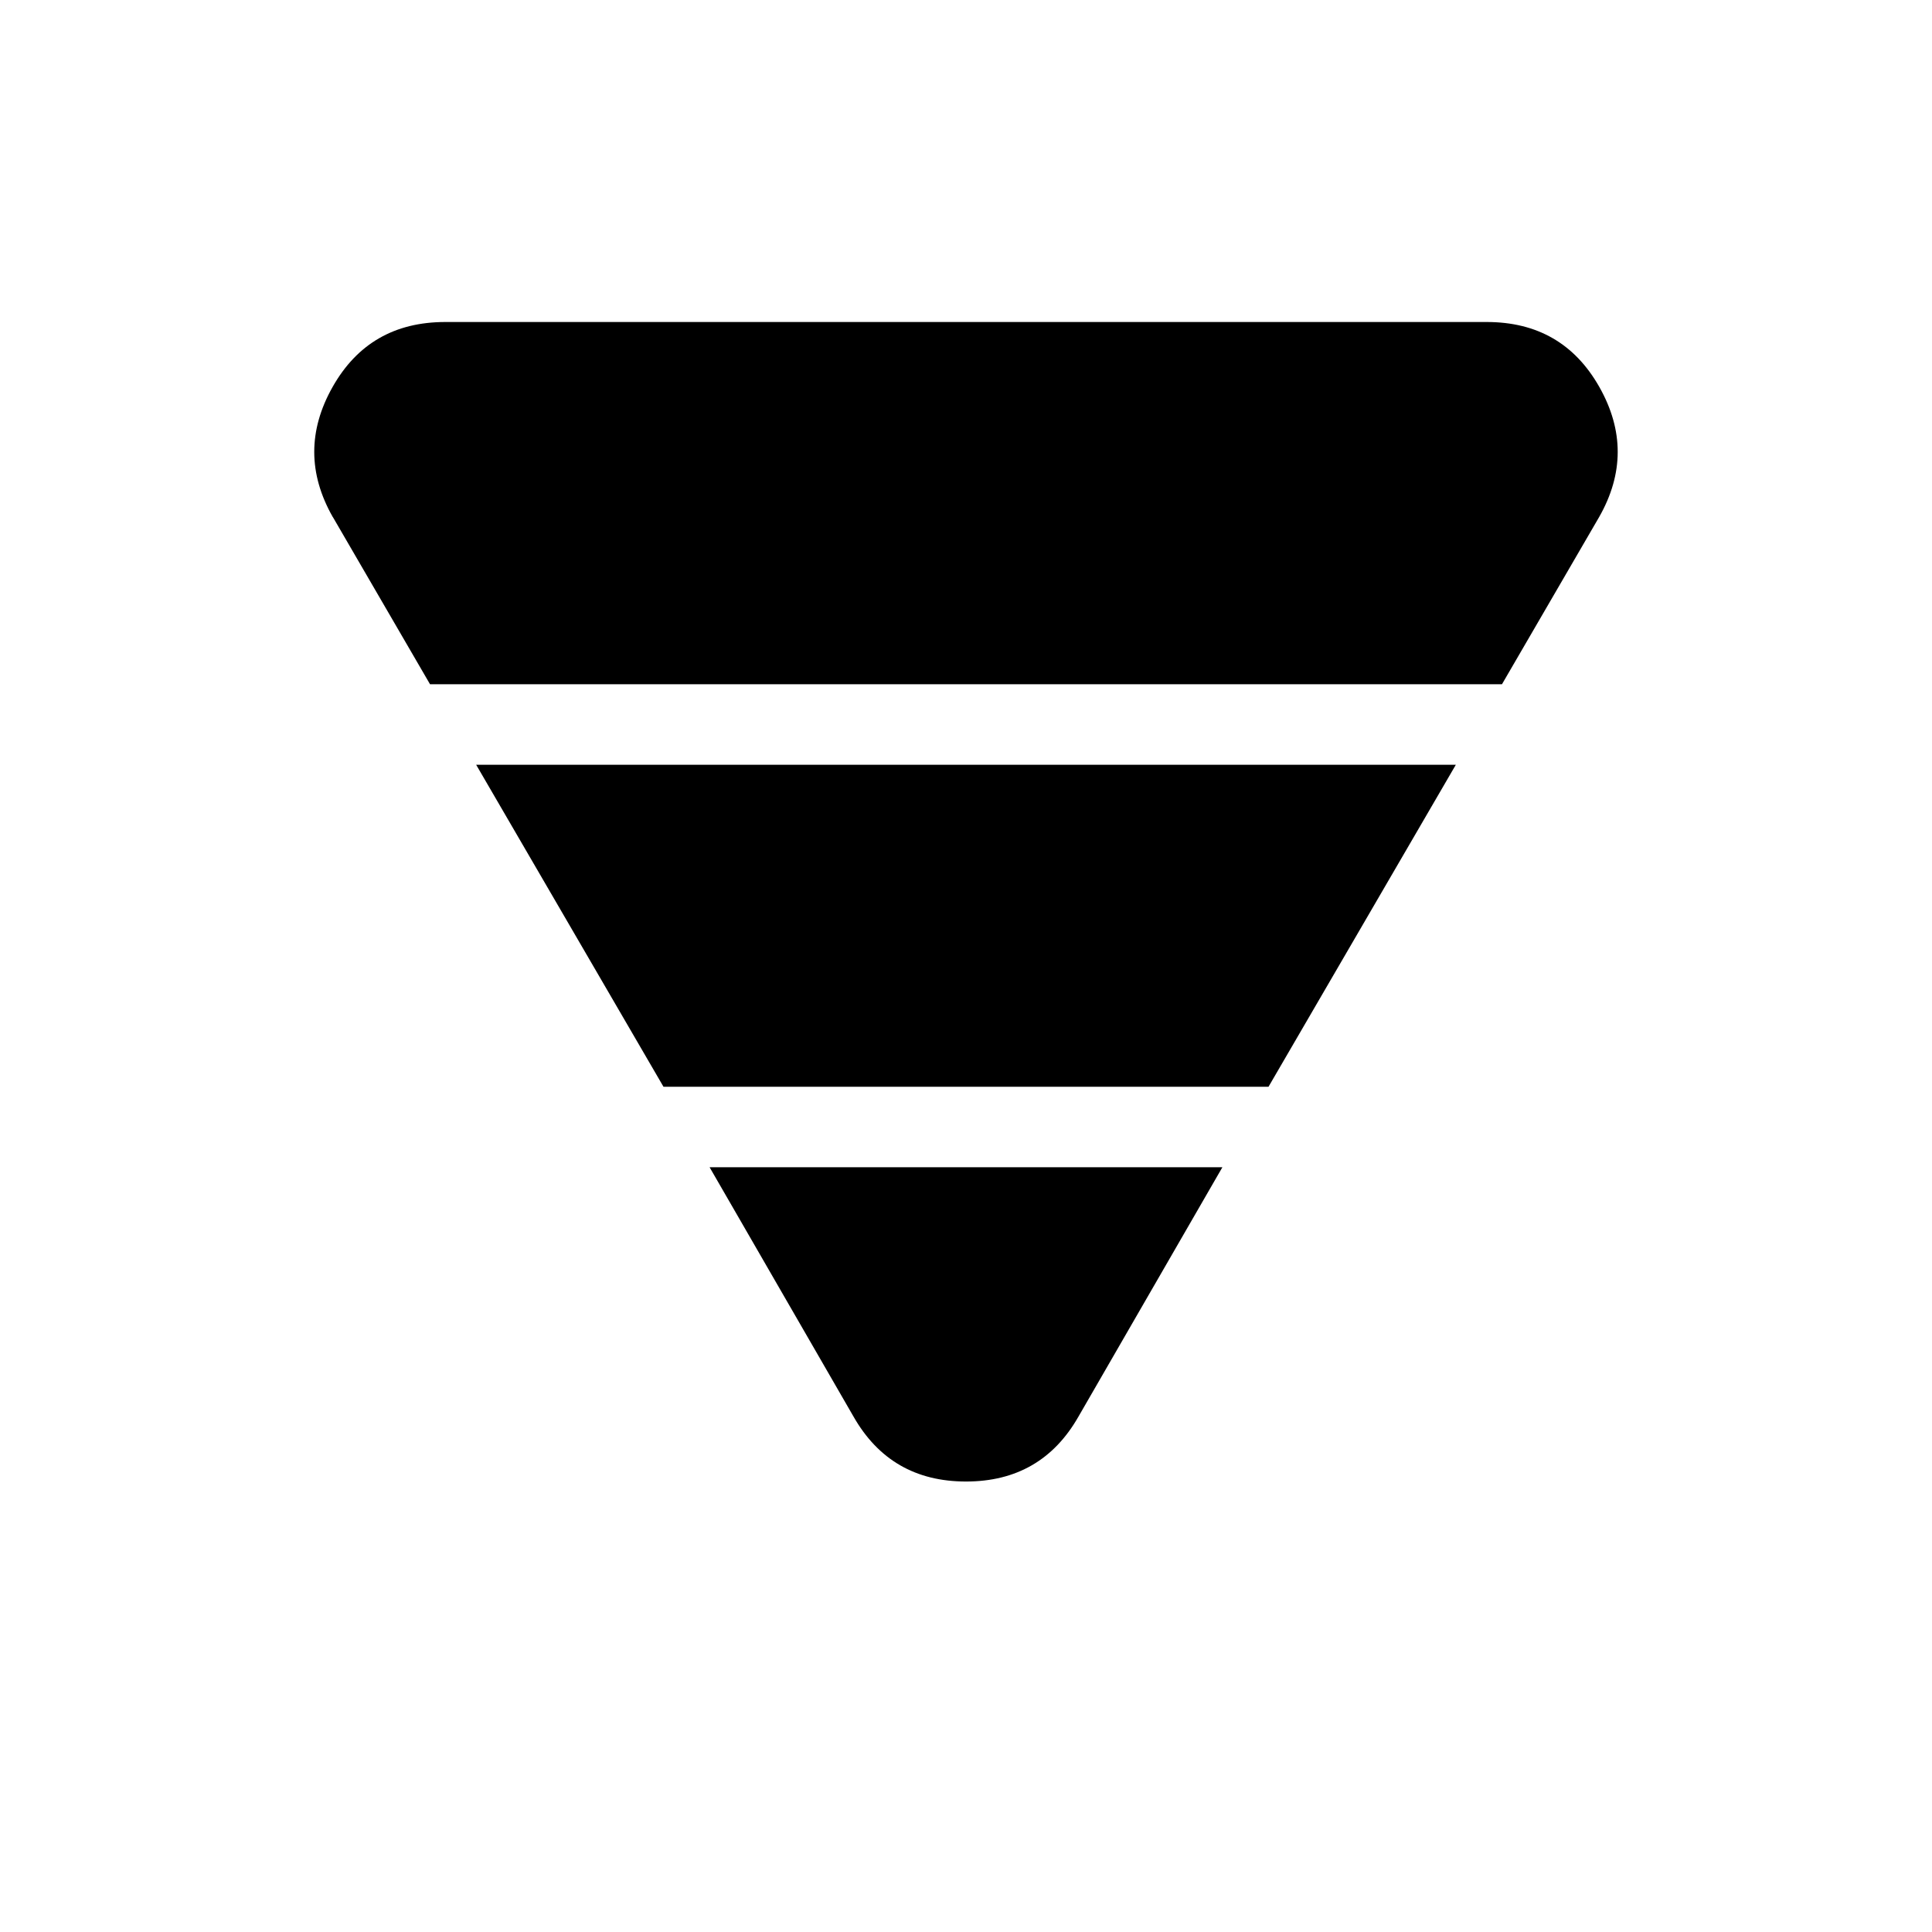 <svg xmlns="http://www.w3.org/2000/svg" xmlns:xlink="http://www.w3.org/1999/xlink" width="24" height="24" viewBox="0 0 24 24"><path fill="currentColor" d="M4.135 6.423L5.342 8.5h13.316l1.207-2.077q.46-.807.003-1.615T18.468 4H5.532q-.945 0-1.401.808t.003 1.615M5.915 9.5l2.327 4h7.516l2.327-4zm2.9 5l1.787 3.096q.46.808 1.398.808t1.398-.808l1.787-3.096z"/></svg>